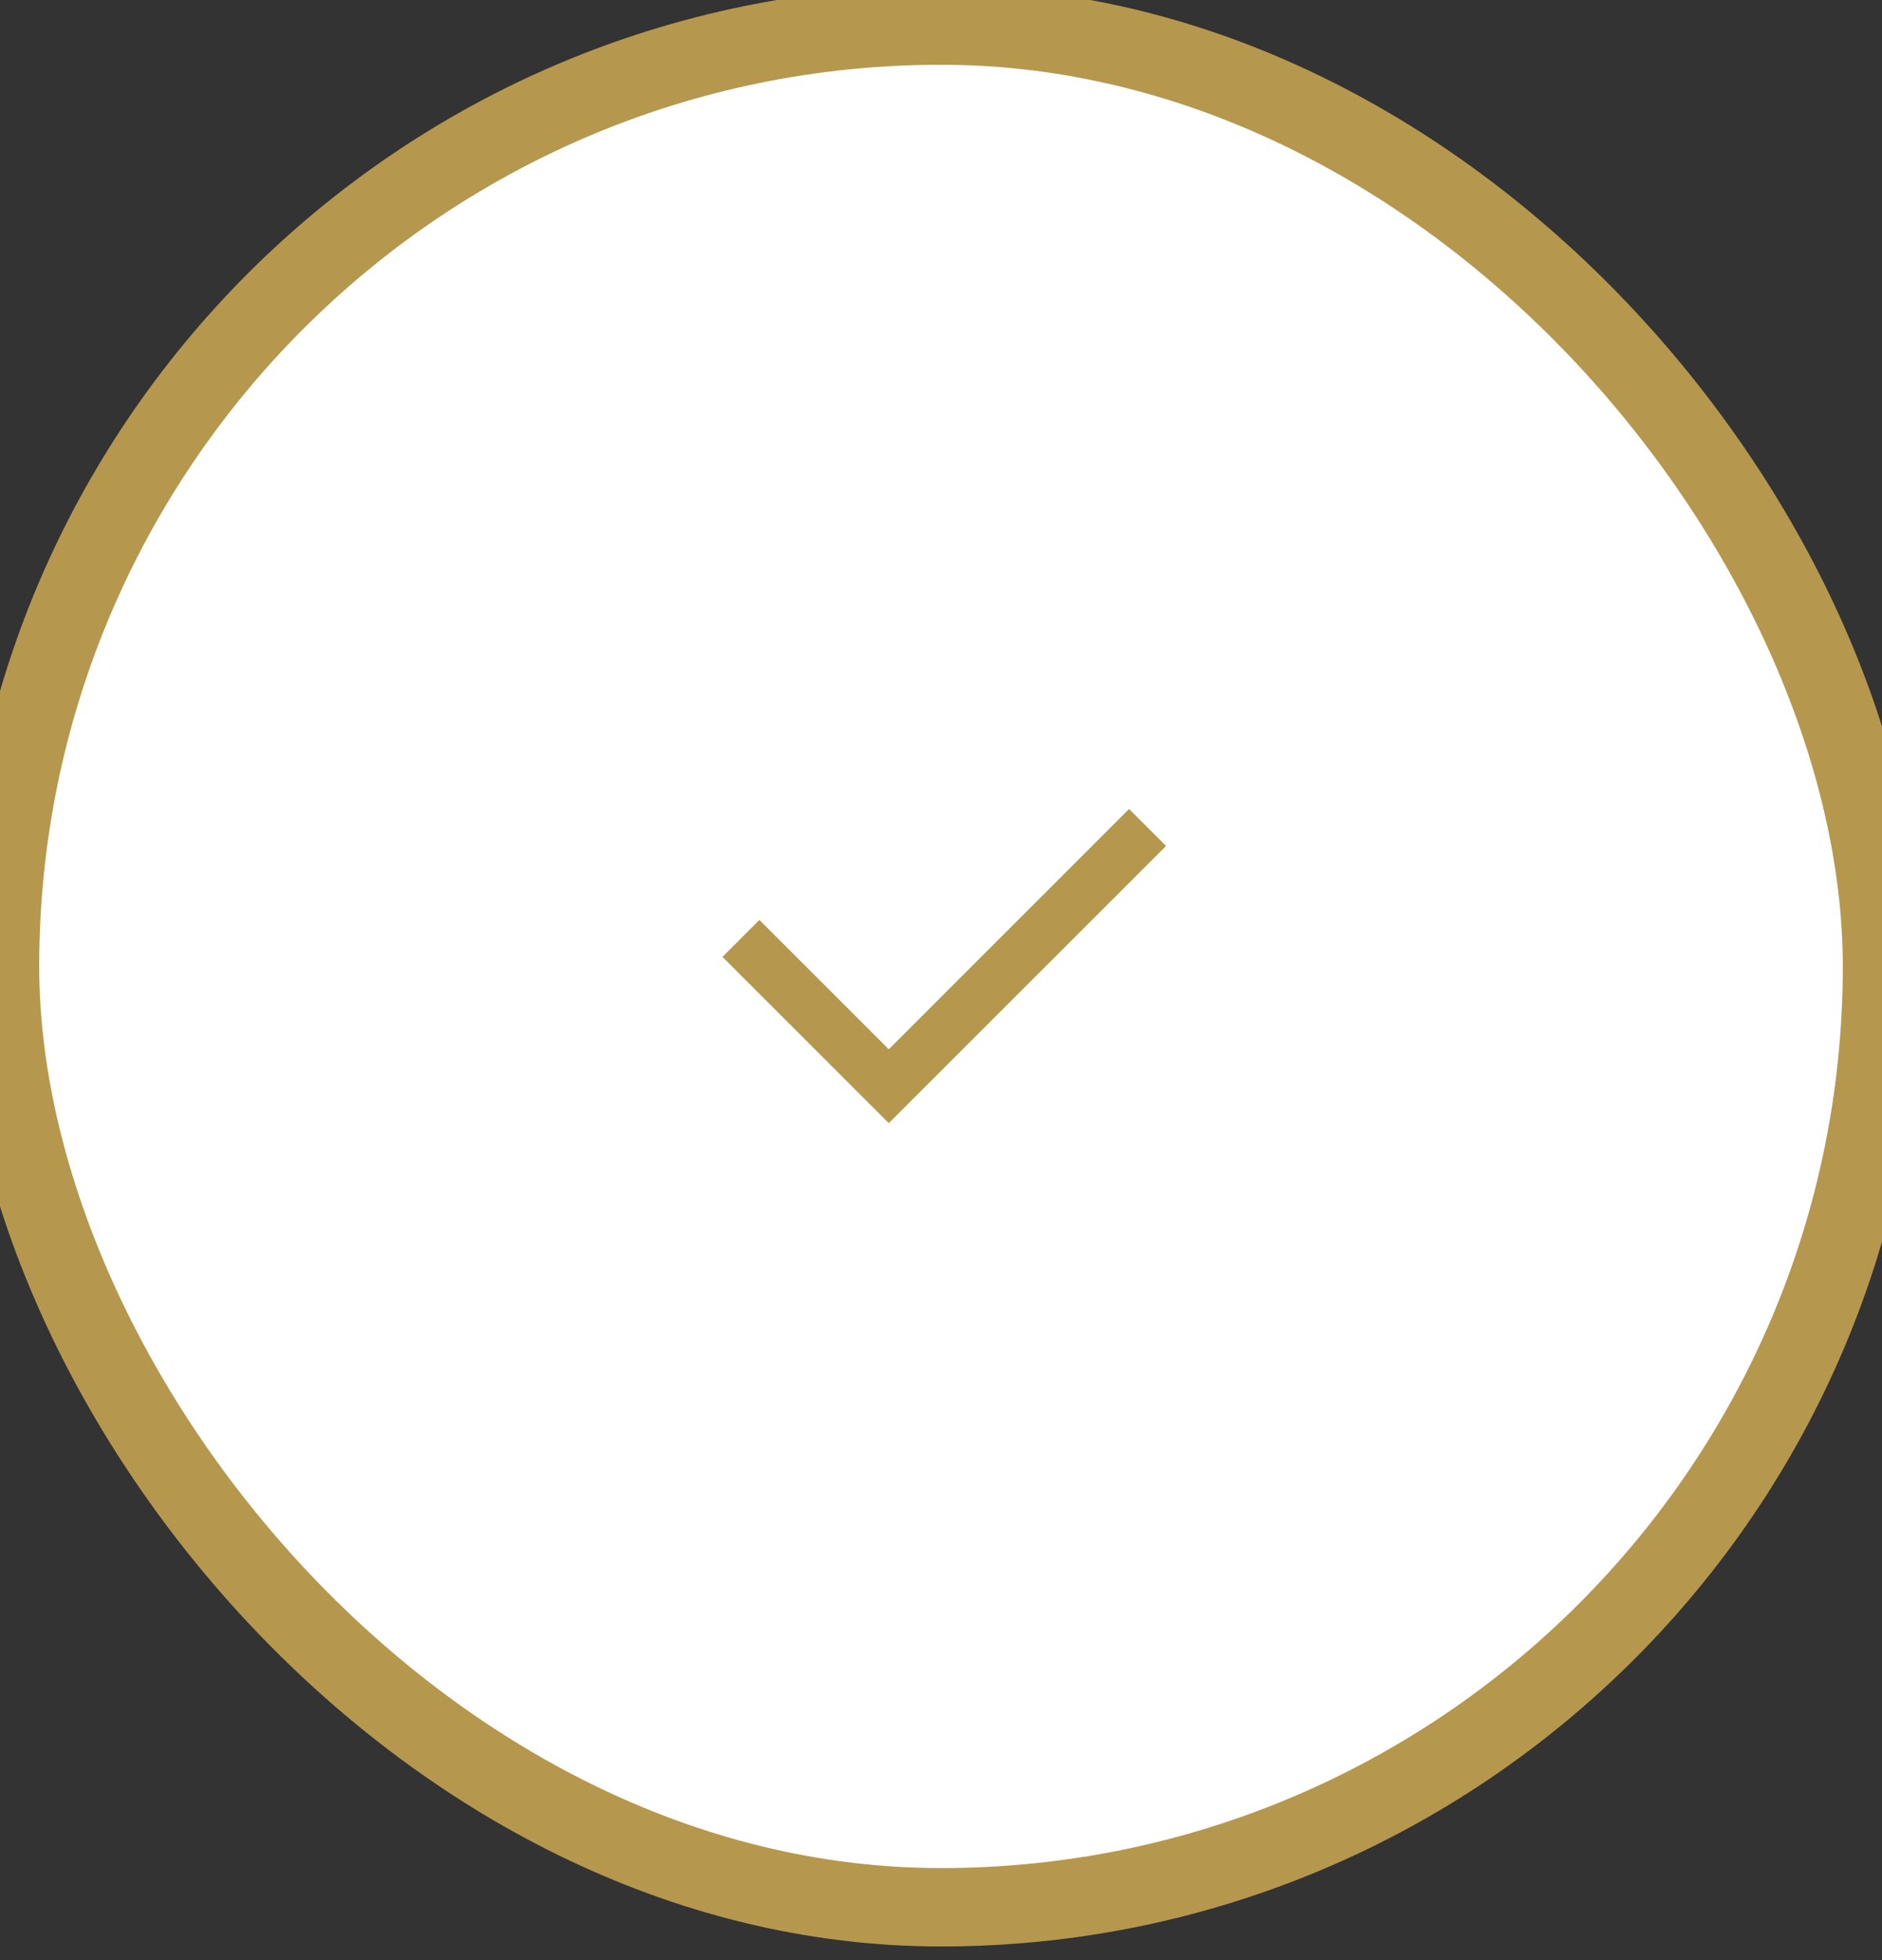 <svg width="24" height="25" viewBox="0 0 24 25" fill="none" xmlns="http://www.w3.org/2000/svg">
<rect x="0" y="0" width="24" height="25" fill="#333333" stroke="none"/>
<rect y="0.326" width="24" height="24" rx="12" fill="white" stroke="#B6974E" stroke-width="1"/>
<path d="M11.334 13.383L14.398 10.318L14.87 10.79L11.334 14.325L9.213 12.204L9.684 11.733L11.334 13.383Z" fill="#B6974E"/>
</svg>

